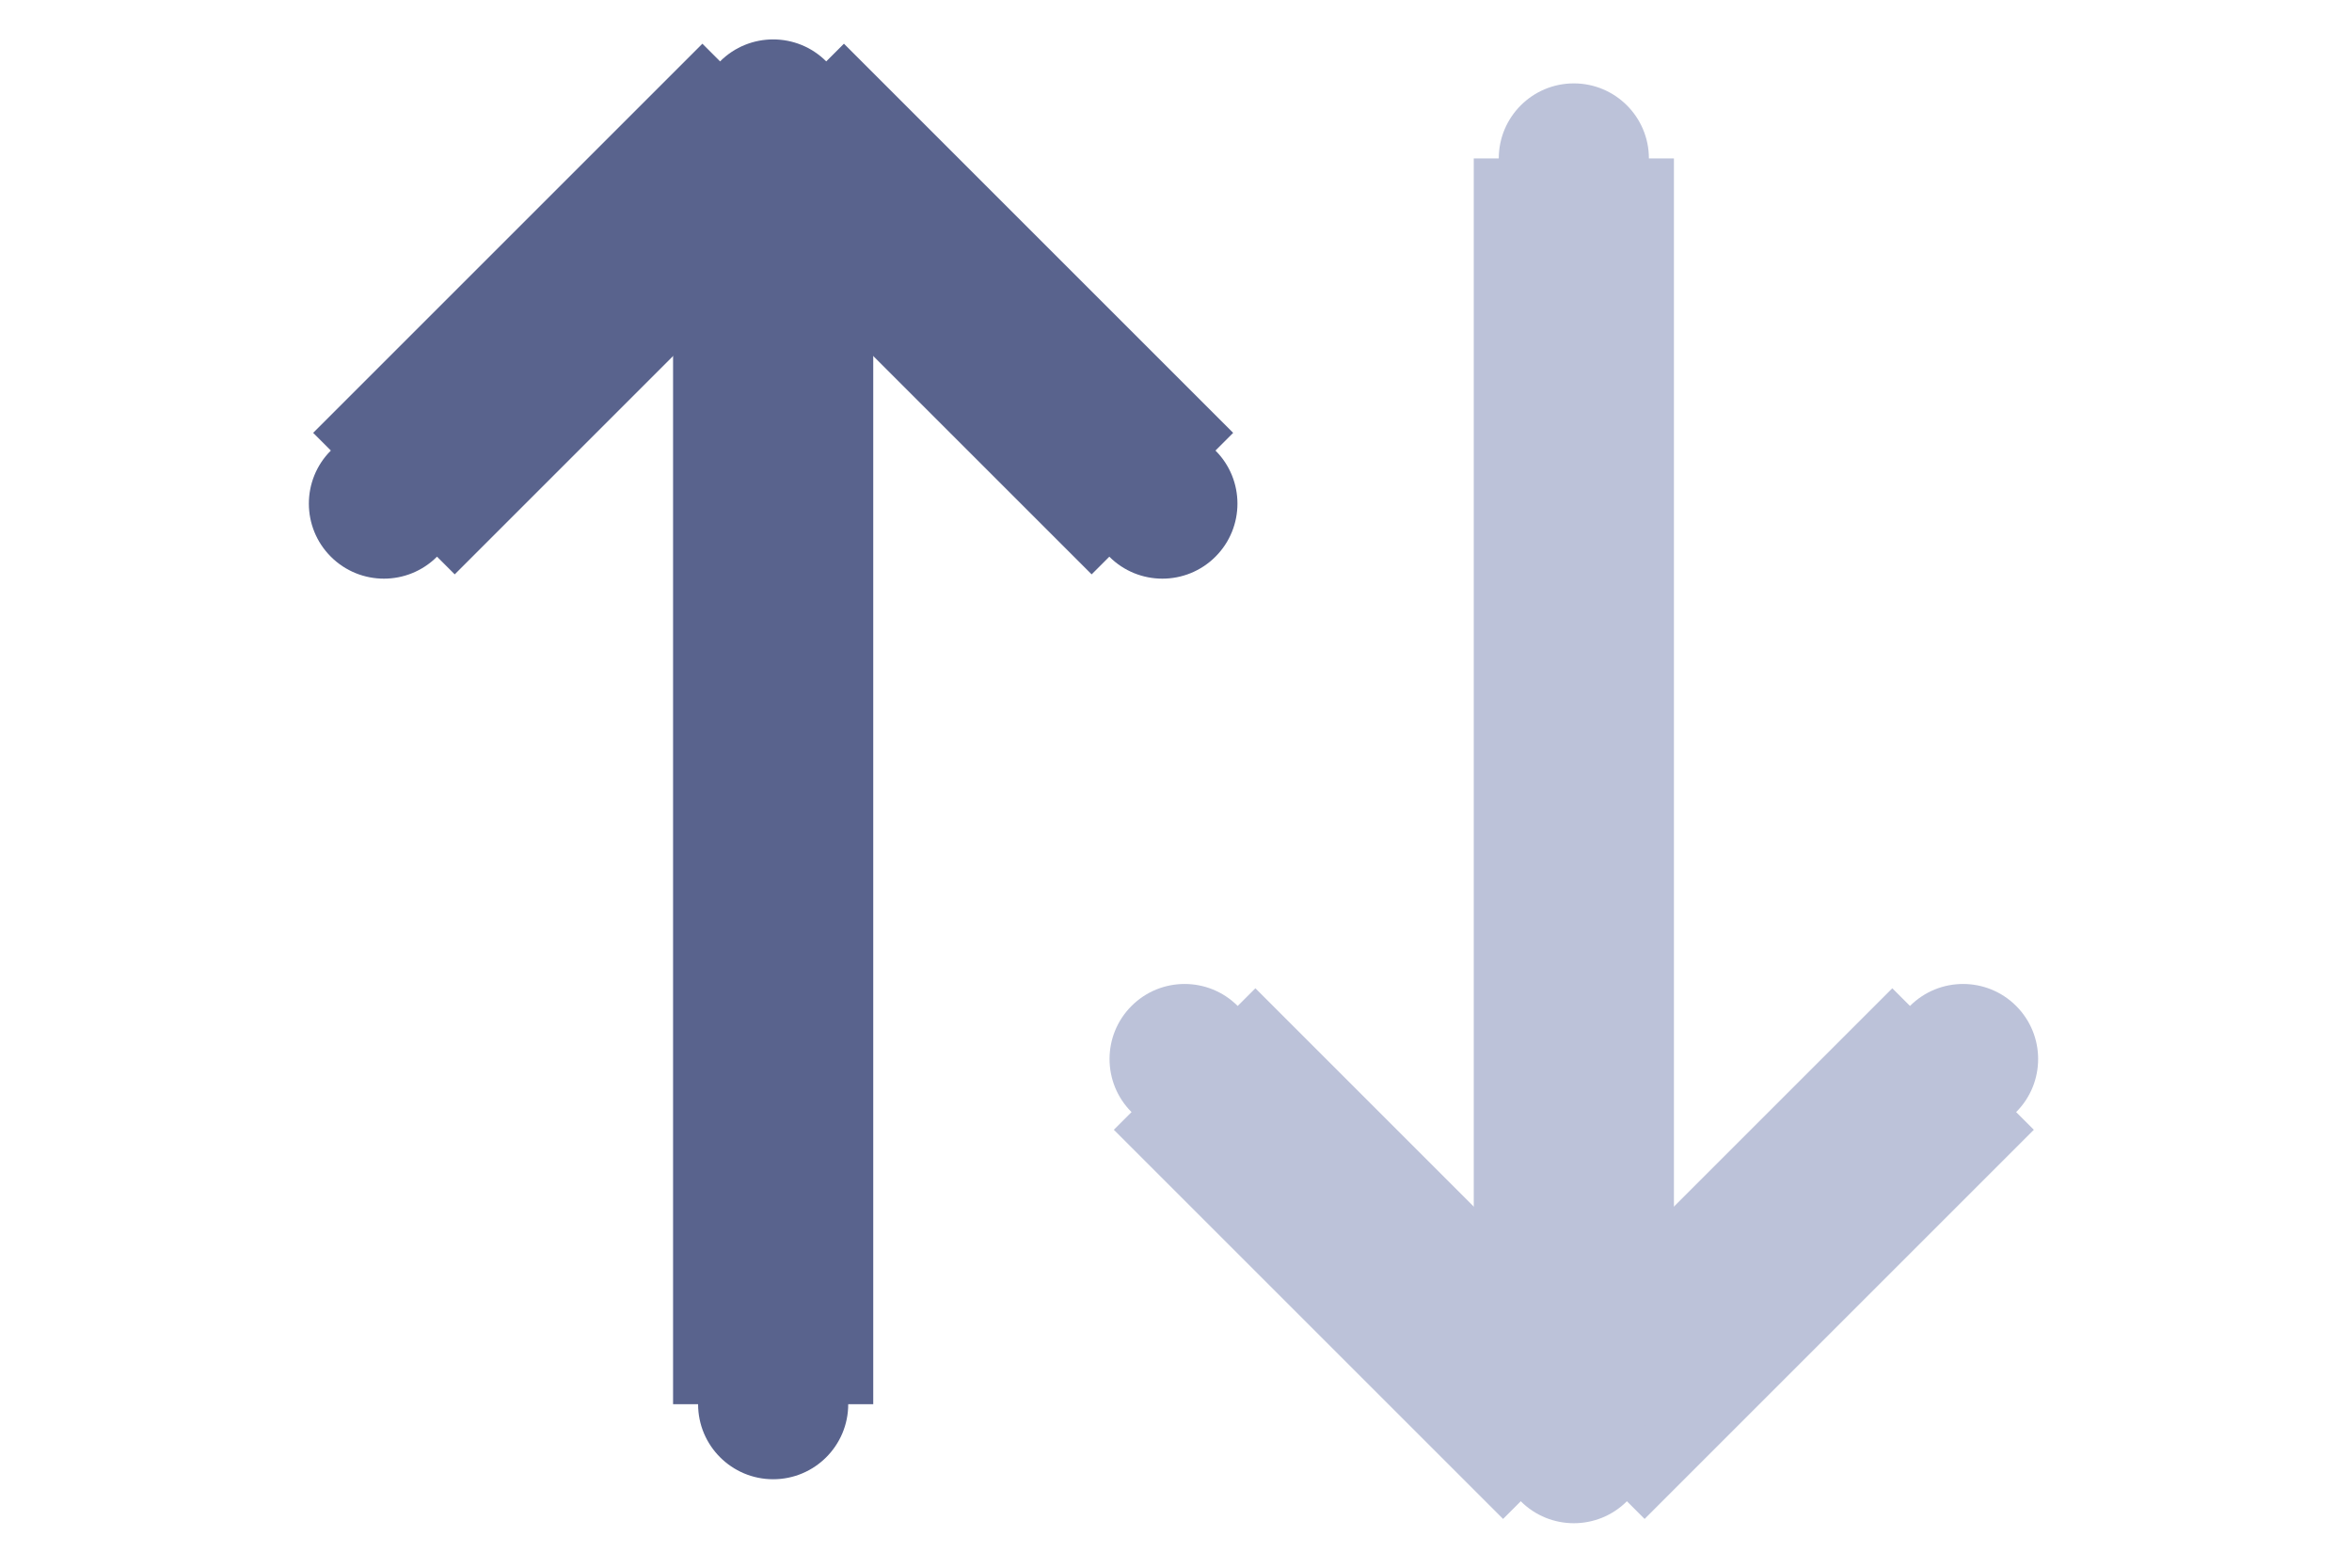 <svg width="24" height="16" viewBox="0 0 47 31" fill="none" xmlns="http://www.w3.org/2000/svg">
    <circle cx="7.672" cy="9.899" r="1.5" transform="rotate(135 7.672 9.899)" fill="#59638D"/>
    <line x1="15.45" y1="2.121" x2="7.672" y2="9.899" stroke="#59638D" stroke-width="4"/>
    <circle cx="23.228" cy="9.899" r="1.5" transform="rotate(45 23.228 9.899)" fill="#59638D"/>
    <circle cx="15.45" cy="2.121" r="1.5" transform="rotate(45 15.45 2.121)" fill="#59638D"/>
    <line x1="15.45" y1="2.121" x2="23.228" y2="9.899" stroke="#59638D" stroke-width="4"/>
    <ellipse cx="15.45" cy="27.899" rx="1.5" ry="1.5" transform="rotate(-90 15.45 27.899)" fill="#59638D"/>
    <line x1="15.45" y1="27.899" x2="15.45" y2="3.899" stroke="#59638D" stroke-width="4"/>
    <circle cx="39.228" cy="21" r="1.5" transform="rotate(-45 39.228 21)" fill="#BCC2D9"/>
    <line x1="31.45" y1="28.778" x2="39.228" y2="21" stroke="#BCC2D9" stroke-width="4"/>
    <circle cx="23.672" cy="21" r="1.5" transform="rotate(-135 23.672 21)" fill="#BCC2D9"/>
    <circle cx="31.45" cy="28.778" r="1.5" transform="rotate(-135 31.45 28.778)" fill="#BCC2D9"/>
    <line x1="31.45" y1="28.778" x2="23.672" y2="21" stroke="#BCC2D9" stroke-width="4"/>
    <ellipse cx="31.45" cy="3" rx="1.5" ry="1.5" transform="rotate(90 31.45 3)" fill="#BCC2D9"/>
    <line x1="31.45" y1="3" x2="31.45" y2="27" stroke="#BCC2D9" stroke-width="4"/>
</svg>
